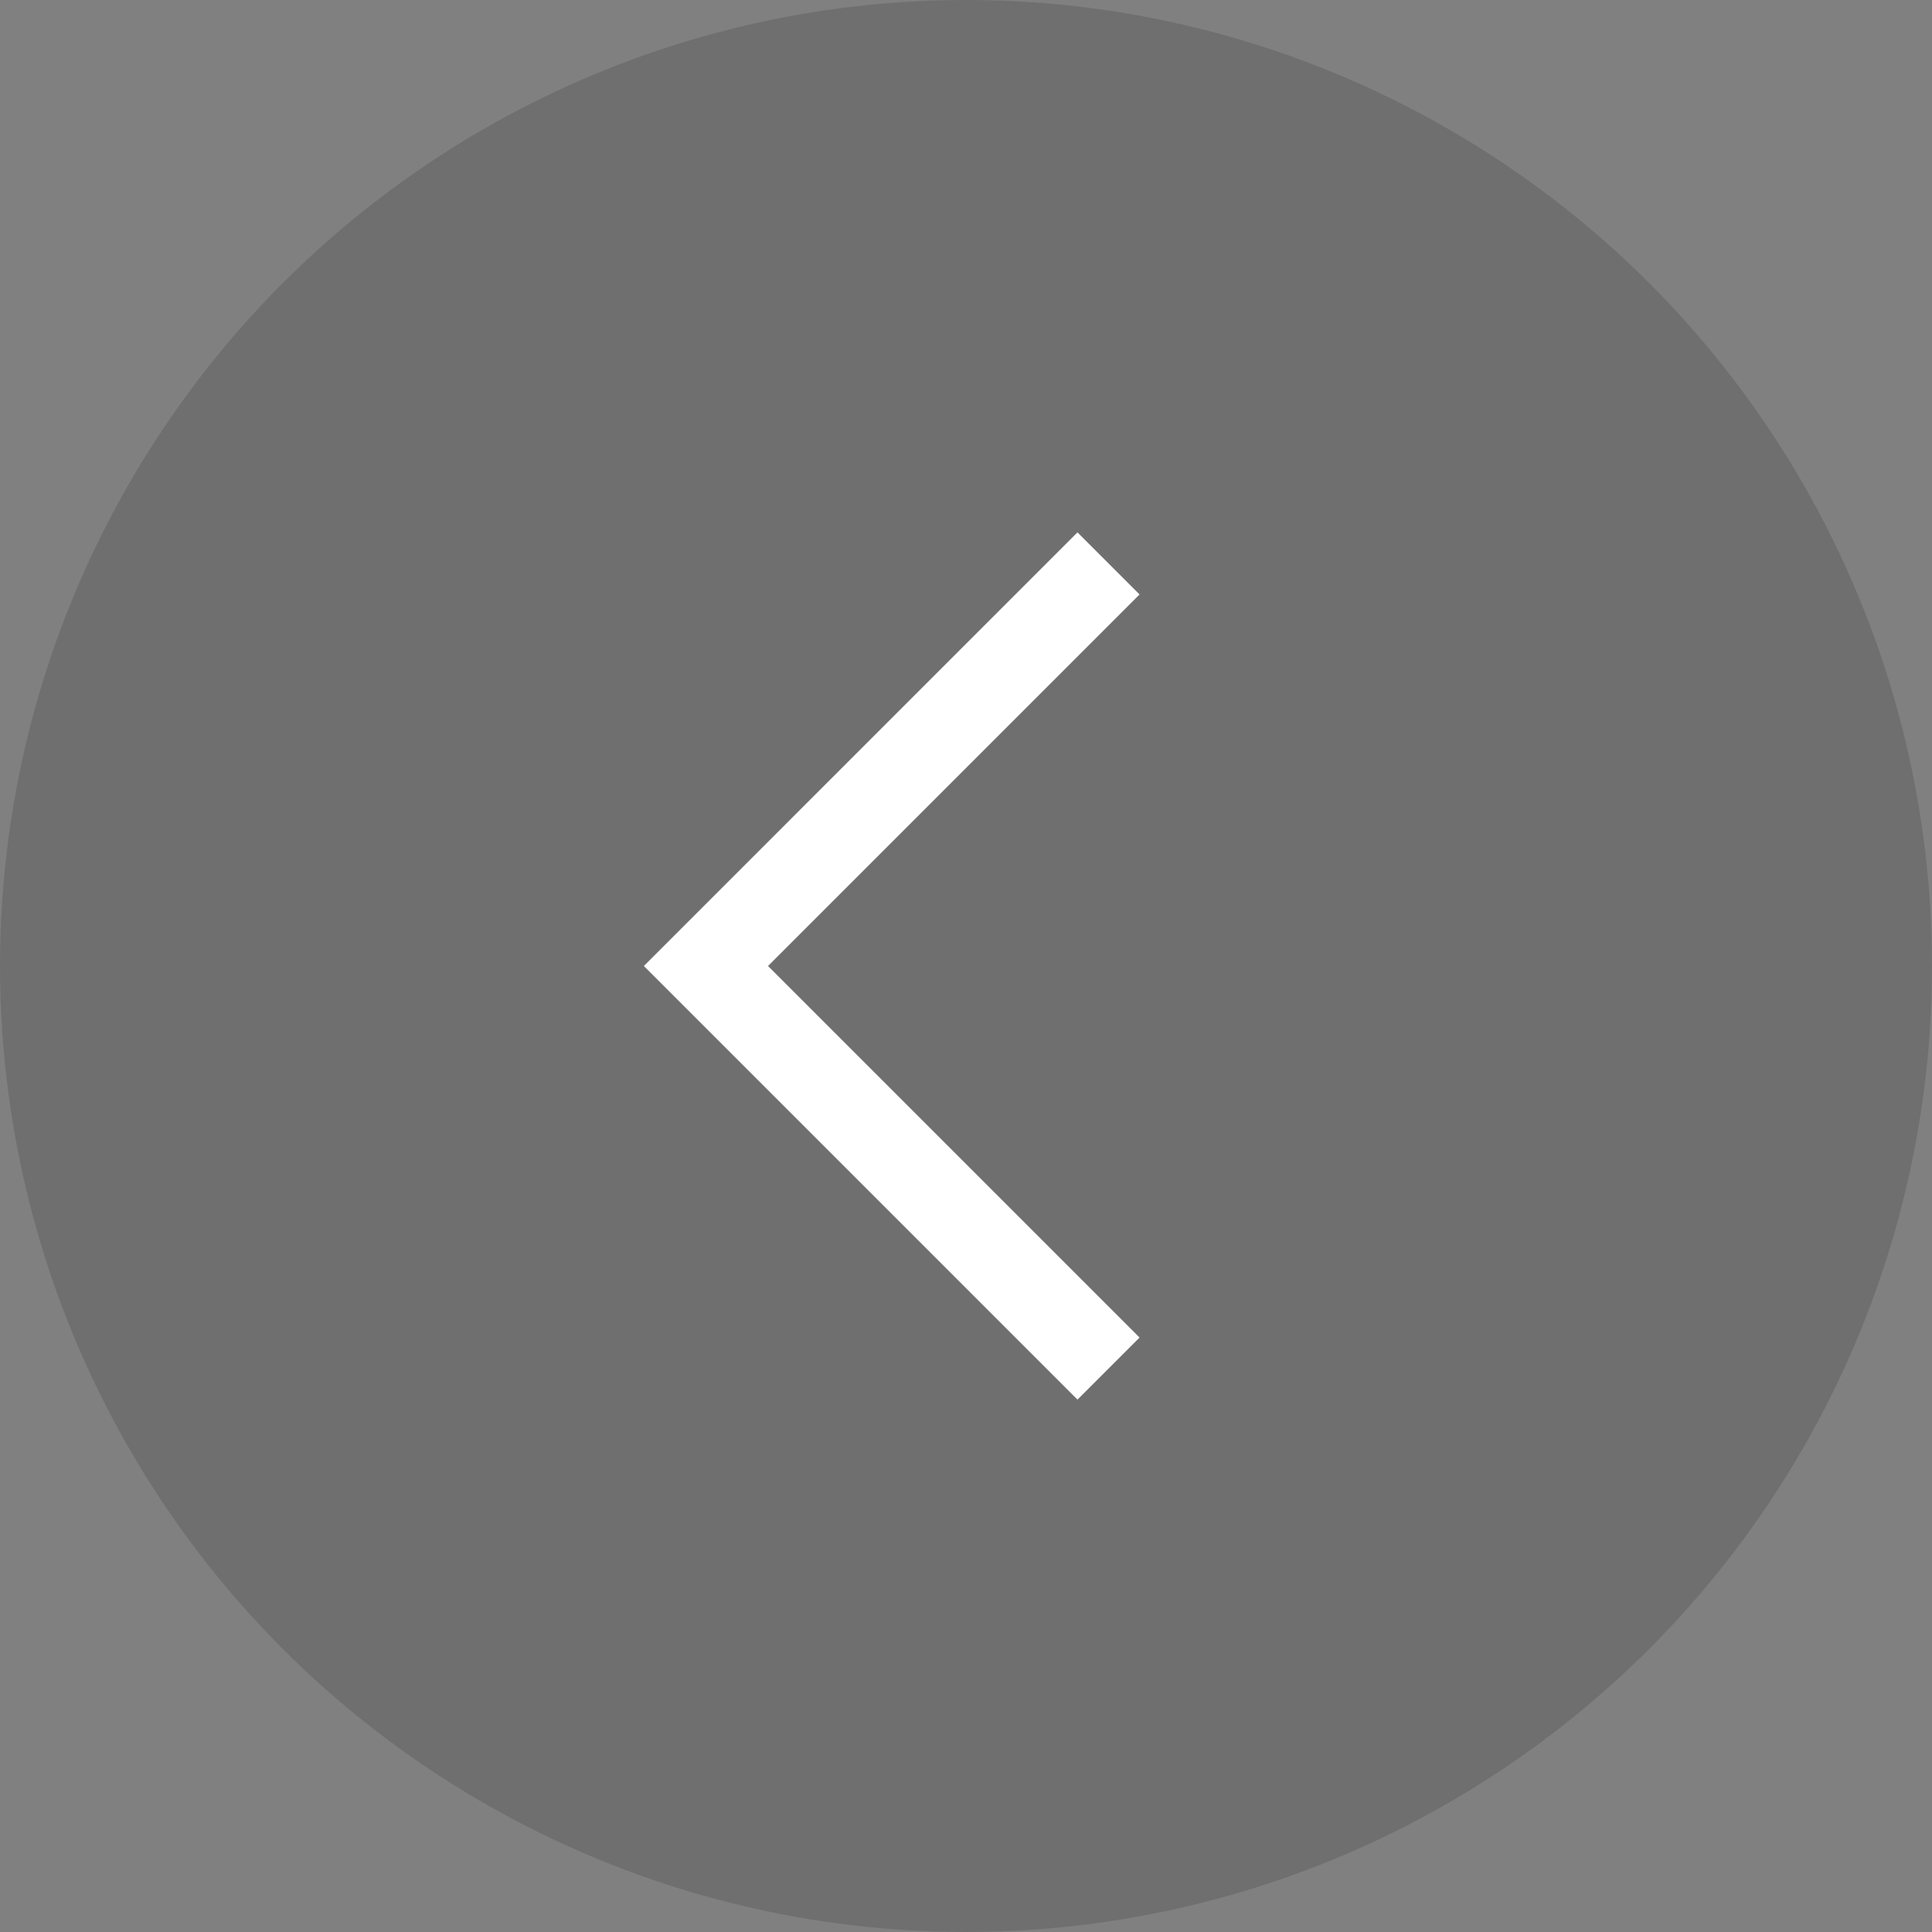 <svg width="36" height="36" viewBox="0 0 36 36" fill="none" xmlns="http://www.w3.org/2000/svg">
<rect x="0" y="0" width="36" height="36" fill="#808080" stroke="none"/>
<g id="carousel button left">
<circle id="Ellipse 64" cx="18" cy="18" r="18" transform="rotate(-180 18 18)" fill="#313131" fill-opacity="0.2"/>
<path id="Vector 92" d="M20.077 24.923L13.154 18L20.077 11.077" stroke="white" stroke-width="1.636" stroke-linecap="square"/>
</g>
</svg>
